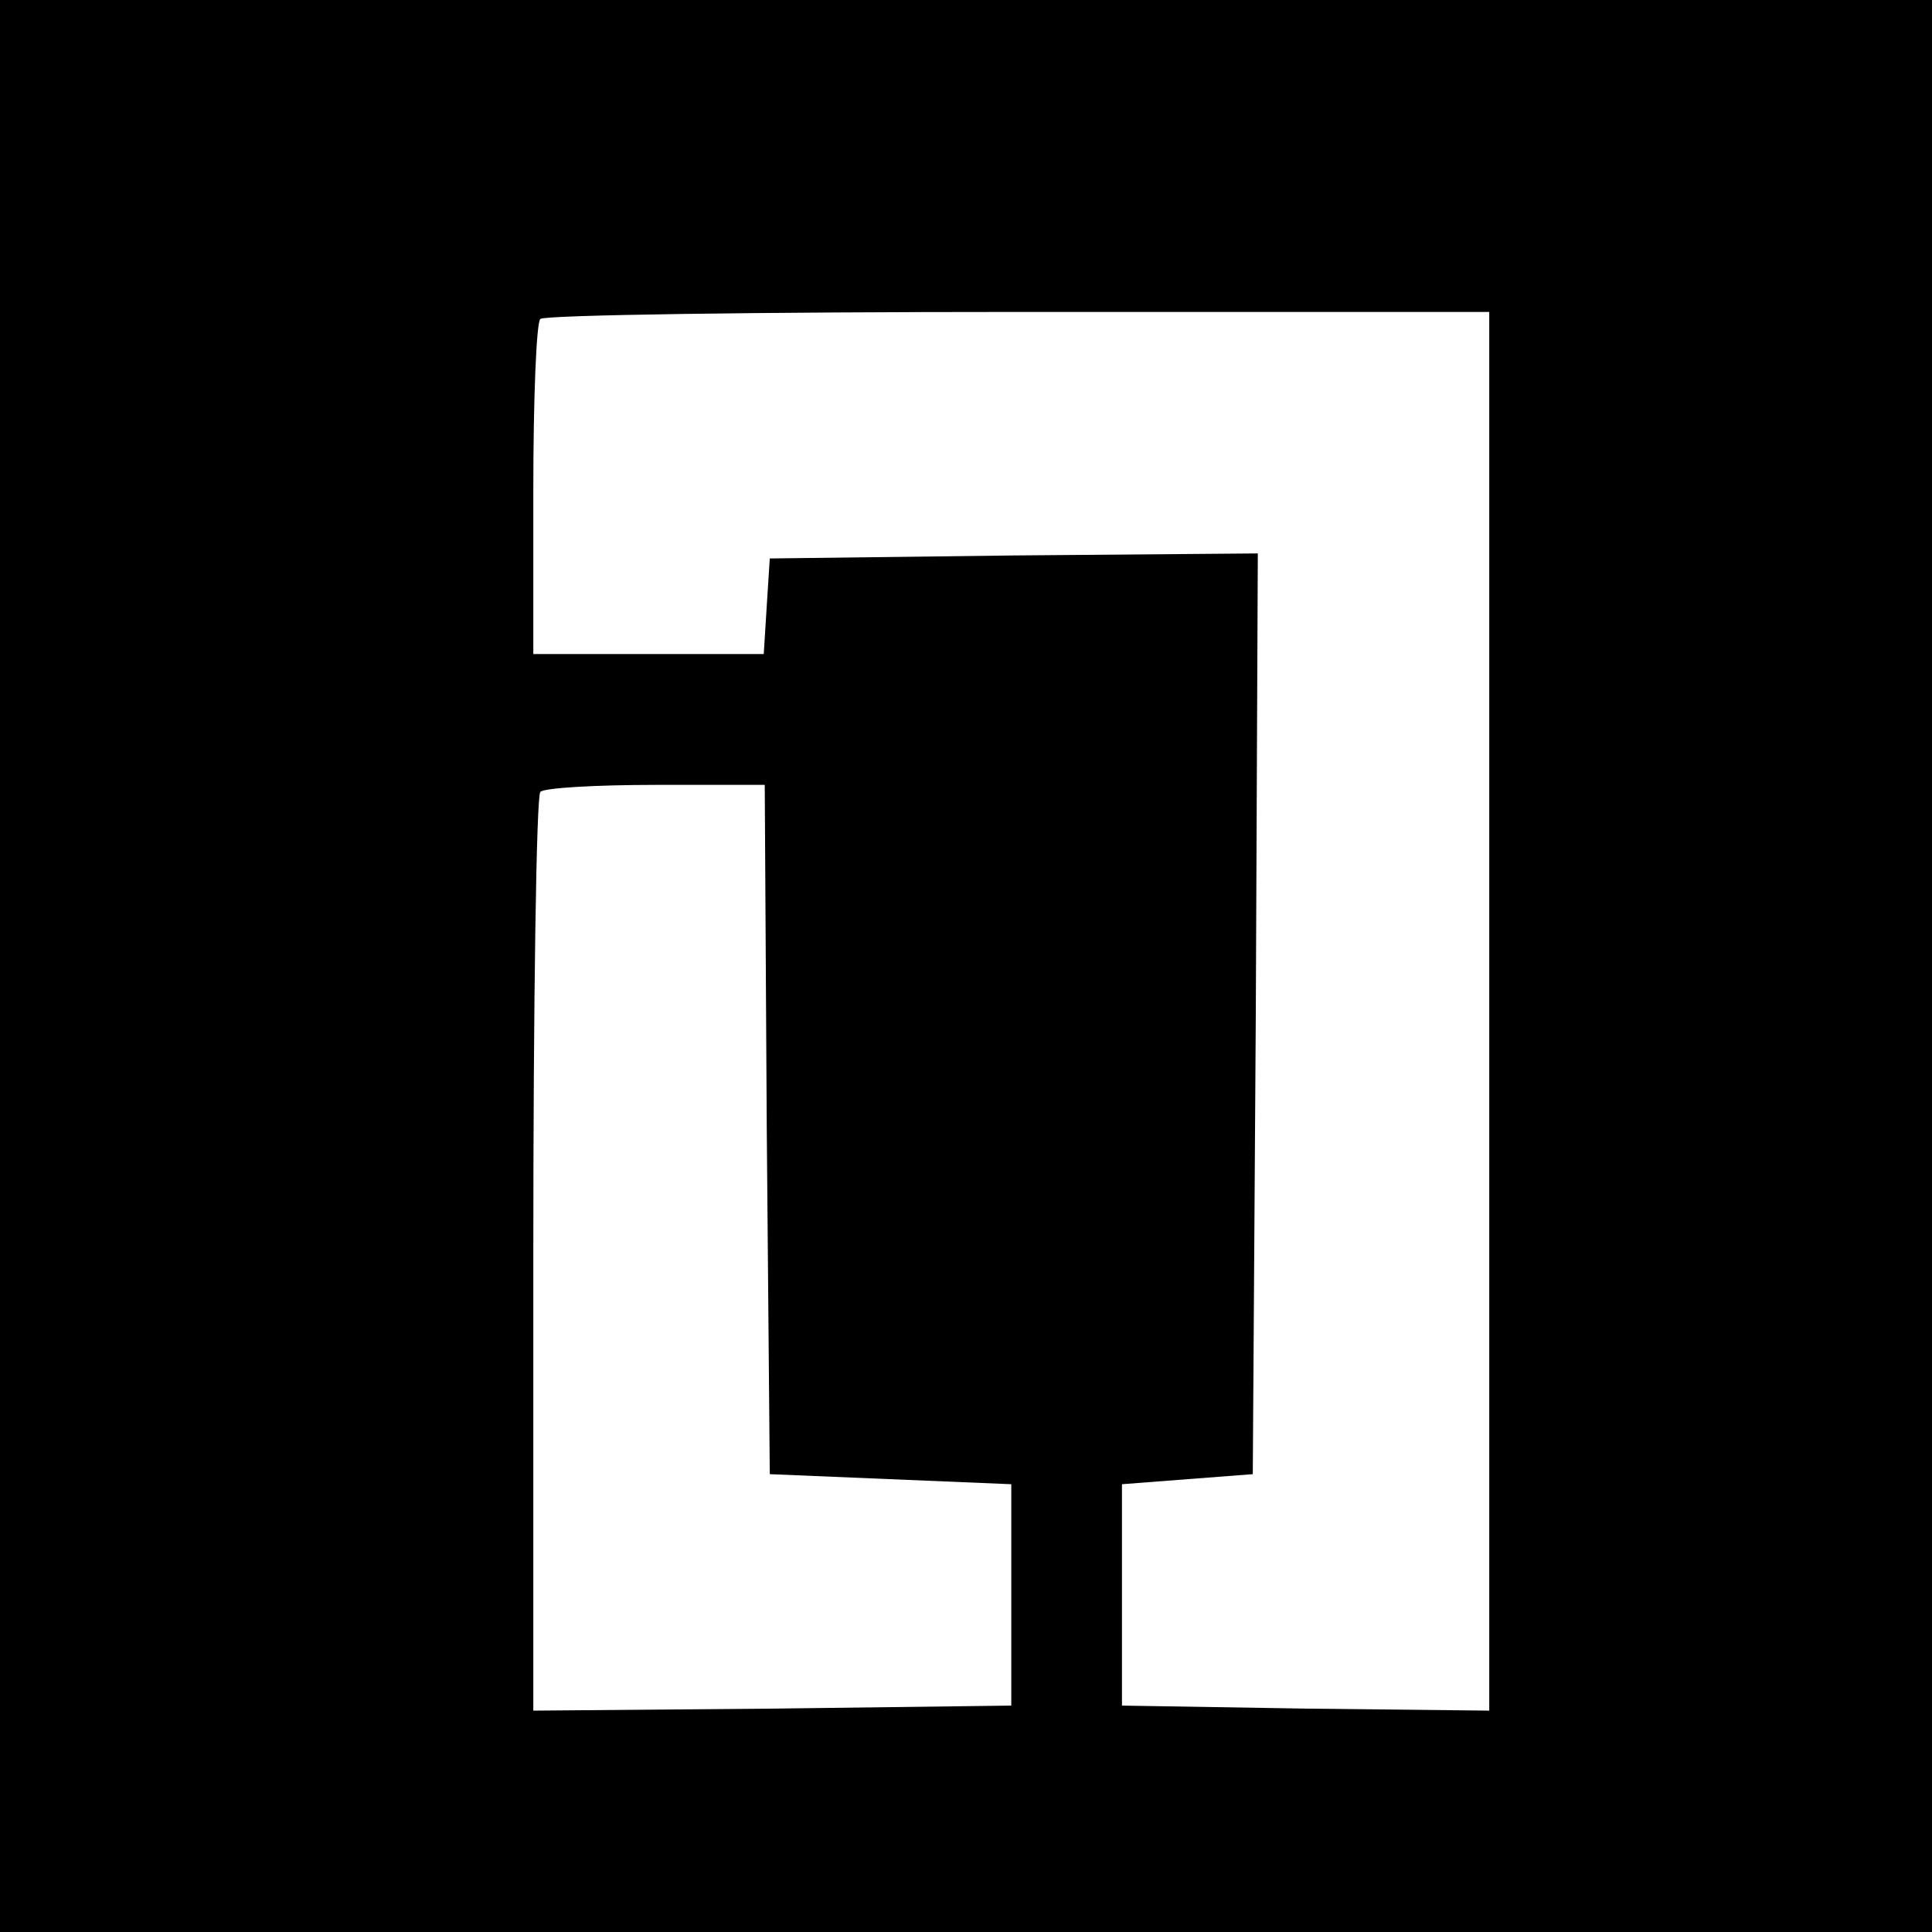 <?xml version="1.0" standalone="no"?>
<!DOCTYPE svg PUBLIC "-//W3C//DTD SVG 20010904//EN"
 "http://www.w3.org/TR/2001/REC-SVG-20010904/DTD/svg10.dtd">
<svg version="1.0" xmlns="http://www.w3.org/2000/svg"
 width="192pt" height="192pt" viewBox="0 0 192 192"
 preserveAspectRatio="xMidYMid meet">

<g transform="translate(0,192) scale(0.1,-0.1)"
fill="#000000" stroke="none">
<path d="M0 960 l0 -960 960 0 960 0 0 960 0 960 -960 0 -960 0 0 -960z m1480
-45 l0 -695 -182 2 -183 3 0 110 0 110 65 5 65 5 3 458 2 457 -242 -2 -243 -3
-3 -47 -3 -48 -115 0 -114 0 0 163 c0 90 3 167 7 170 3 4 217 7 475 7 l468 0
0 -695z m-718 -117 l3 -343 120 -5 120 -5 0 -110 0 -110 -237 -3 -238 -2 0
453 c0 250 3 457 7 460 3 4 55 7 115 7 l108 0 2 -342z"/>
</g>
</svg>
